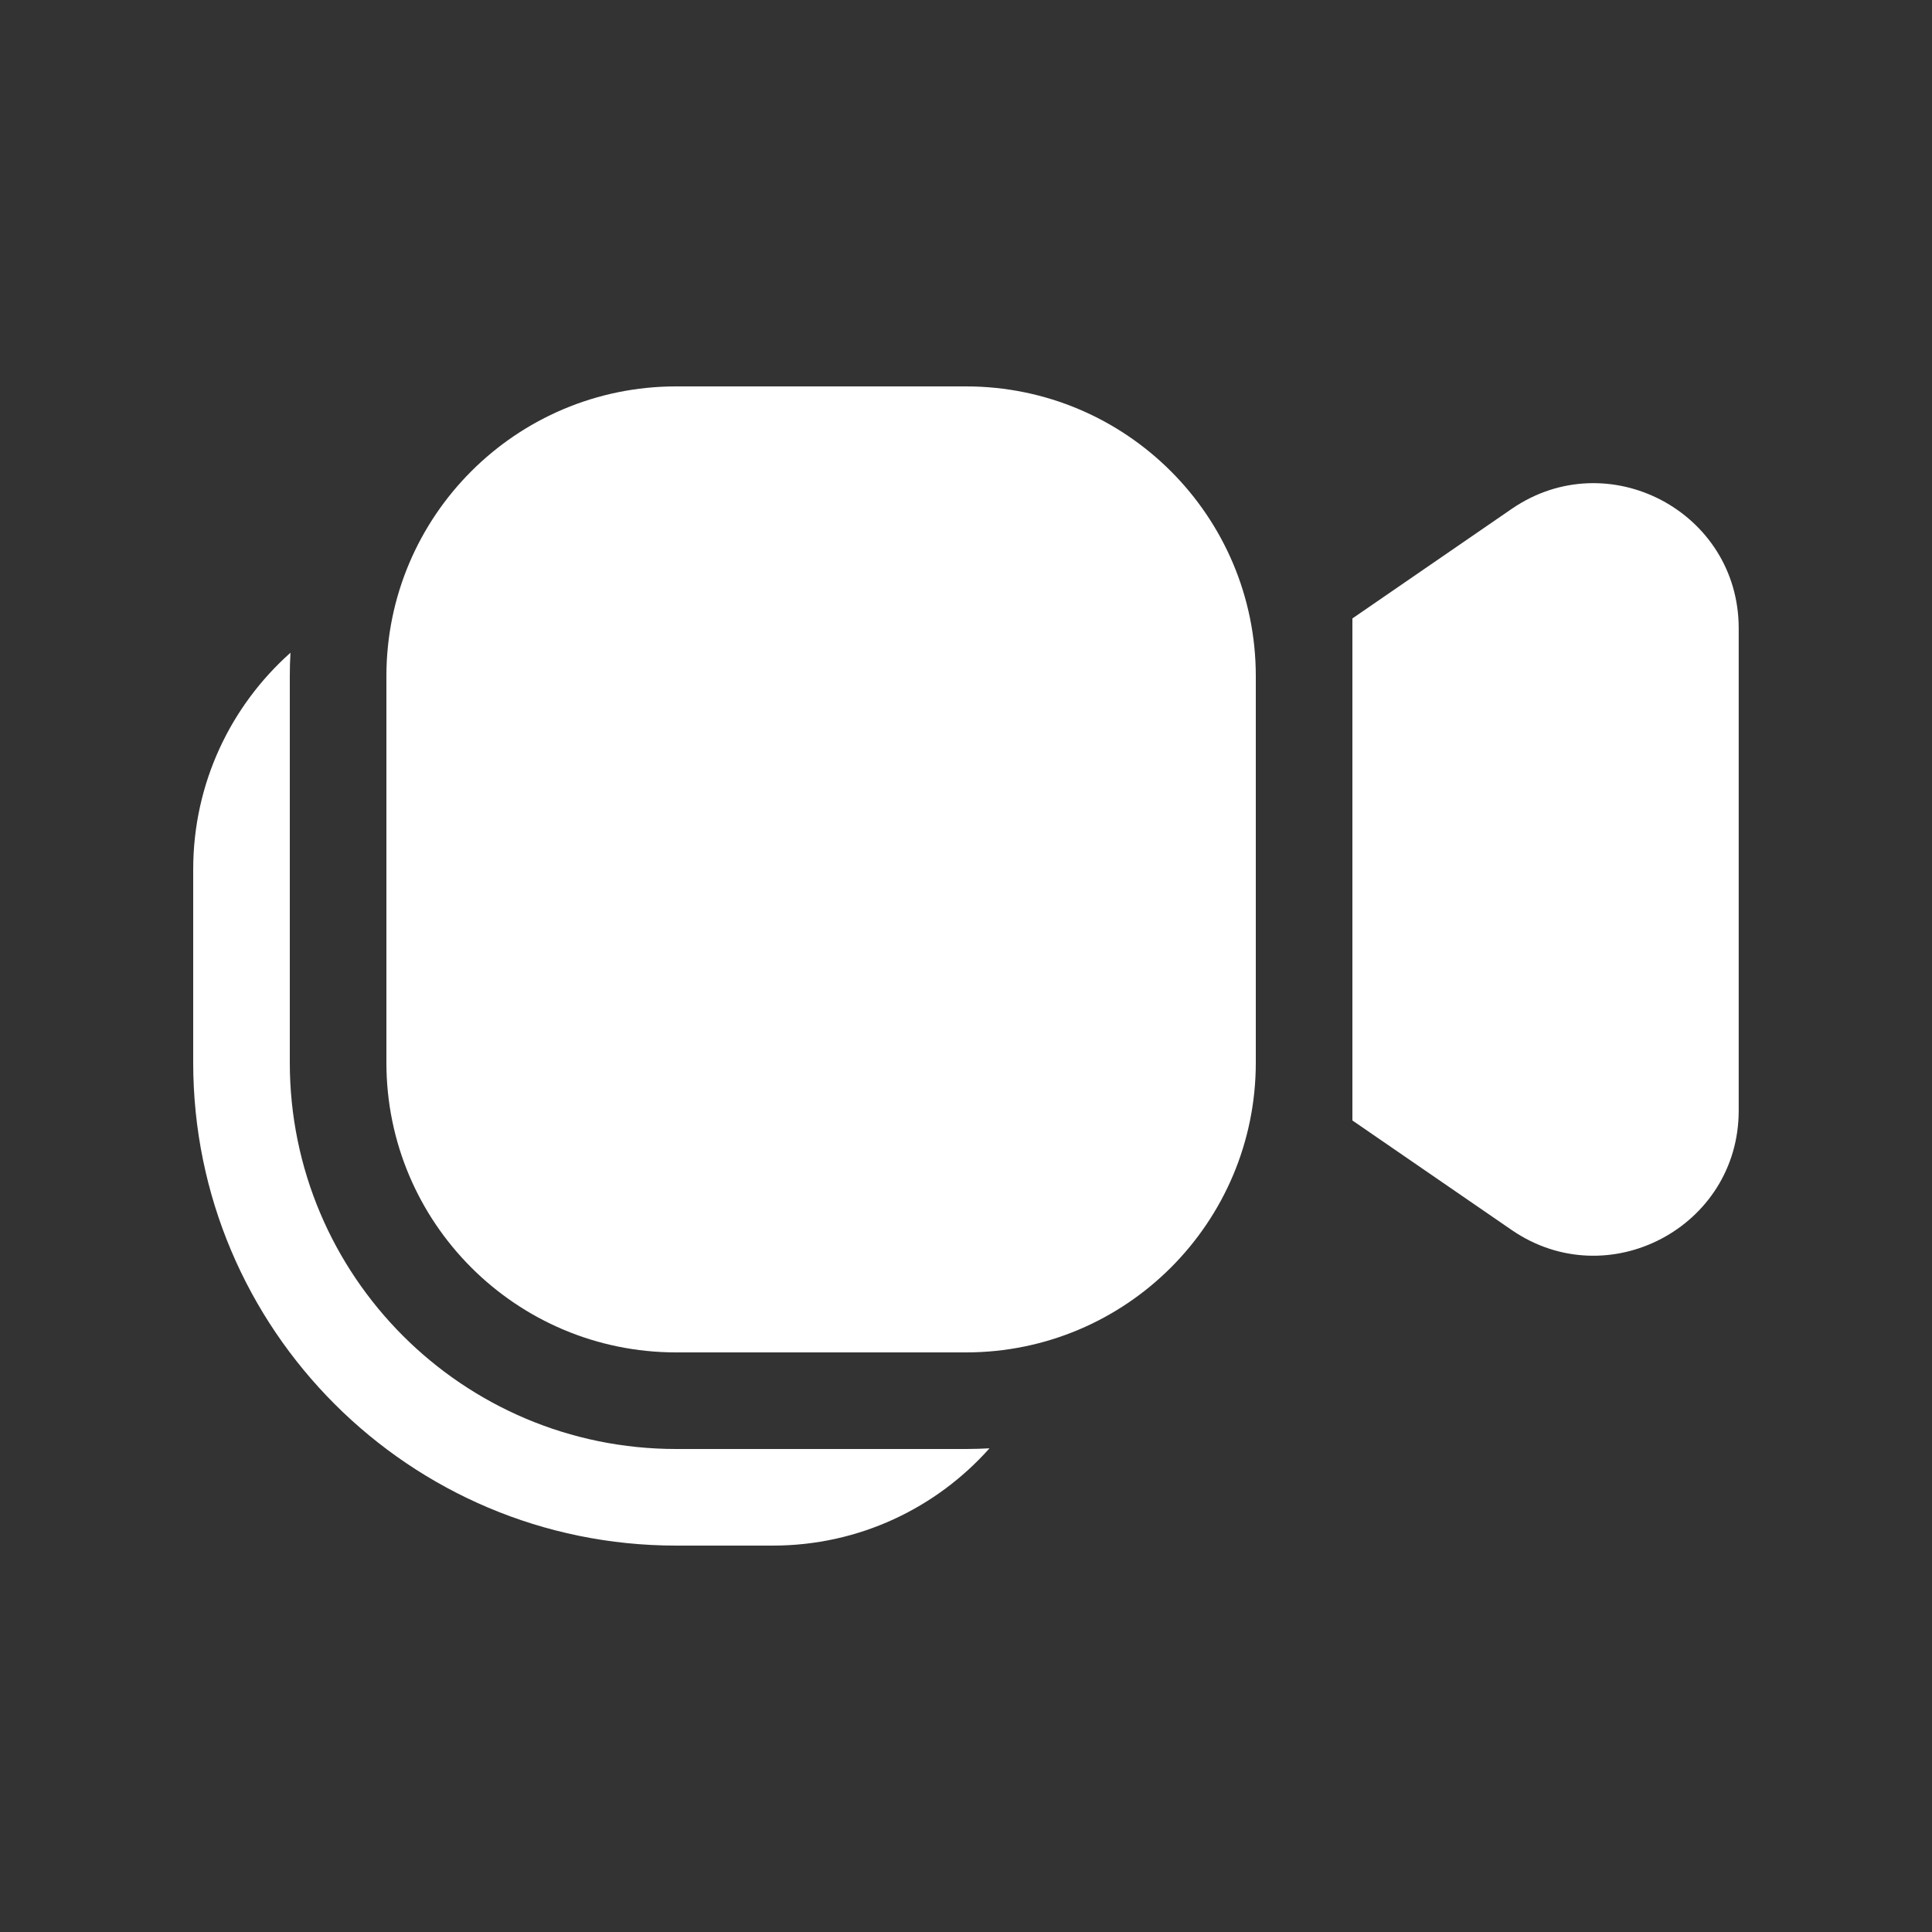 <svg width="20" height="20" viewBox="0 0 20 20" fill="none" xmlns="http://www.w3.org/2000/svg">
<rect x="0" y="0" width="20" height="20" fill="#333333" stroke="none"/>
<path d="M4 7C4 5.343 5.343 4 7 4H10C11.657 4 13 5.343 13 7V11C13 12.657 11.657 14 10 14H7C5.343 14 4 12.657 4 11V7ZM15.649 12.733L14 11.599V6.402L15.649 5.268C16.644 4.584 17.999 5.296 17.999 6.504V11.497C17.999 12.704 16.644 13.417 15.649 12.733ZM3.007 6.757C3.002 6.838 3 6.918 3 7V11C3 13.209 4.791 15 7 15H10C10.081 15 10.162 14.997 10.243 14.993C9.693 15.611 8.892 16 8 16H7C4.239 16 2 13.761 2 11V9C2 8.108 2.389 7.307 3.007 6.757Z" fill="#ffffff"/>
</svg>
